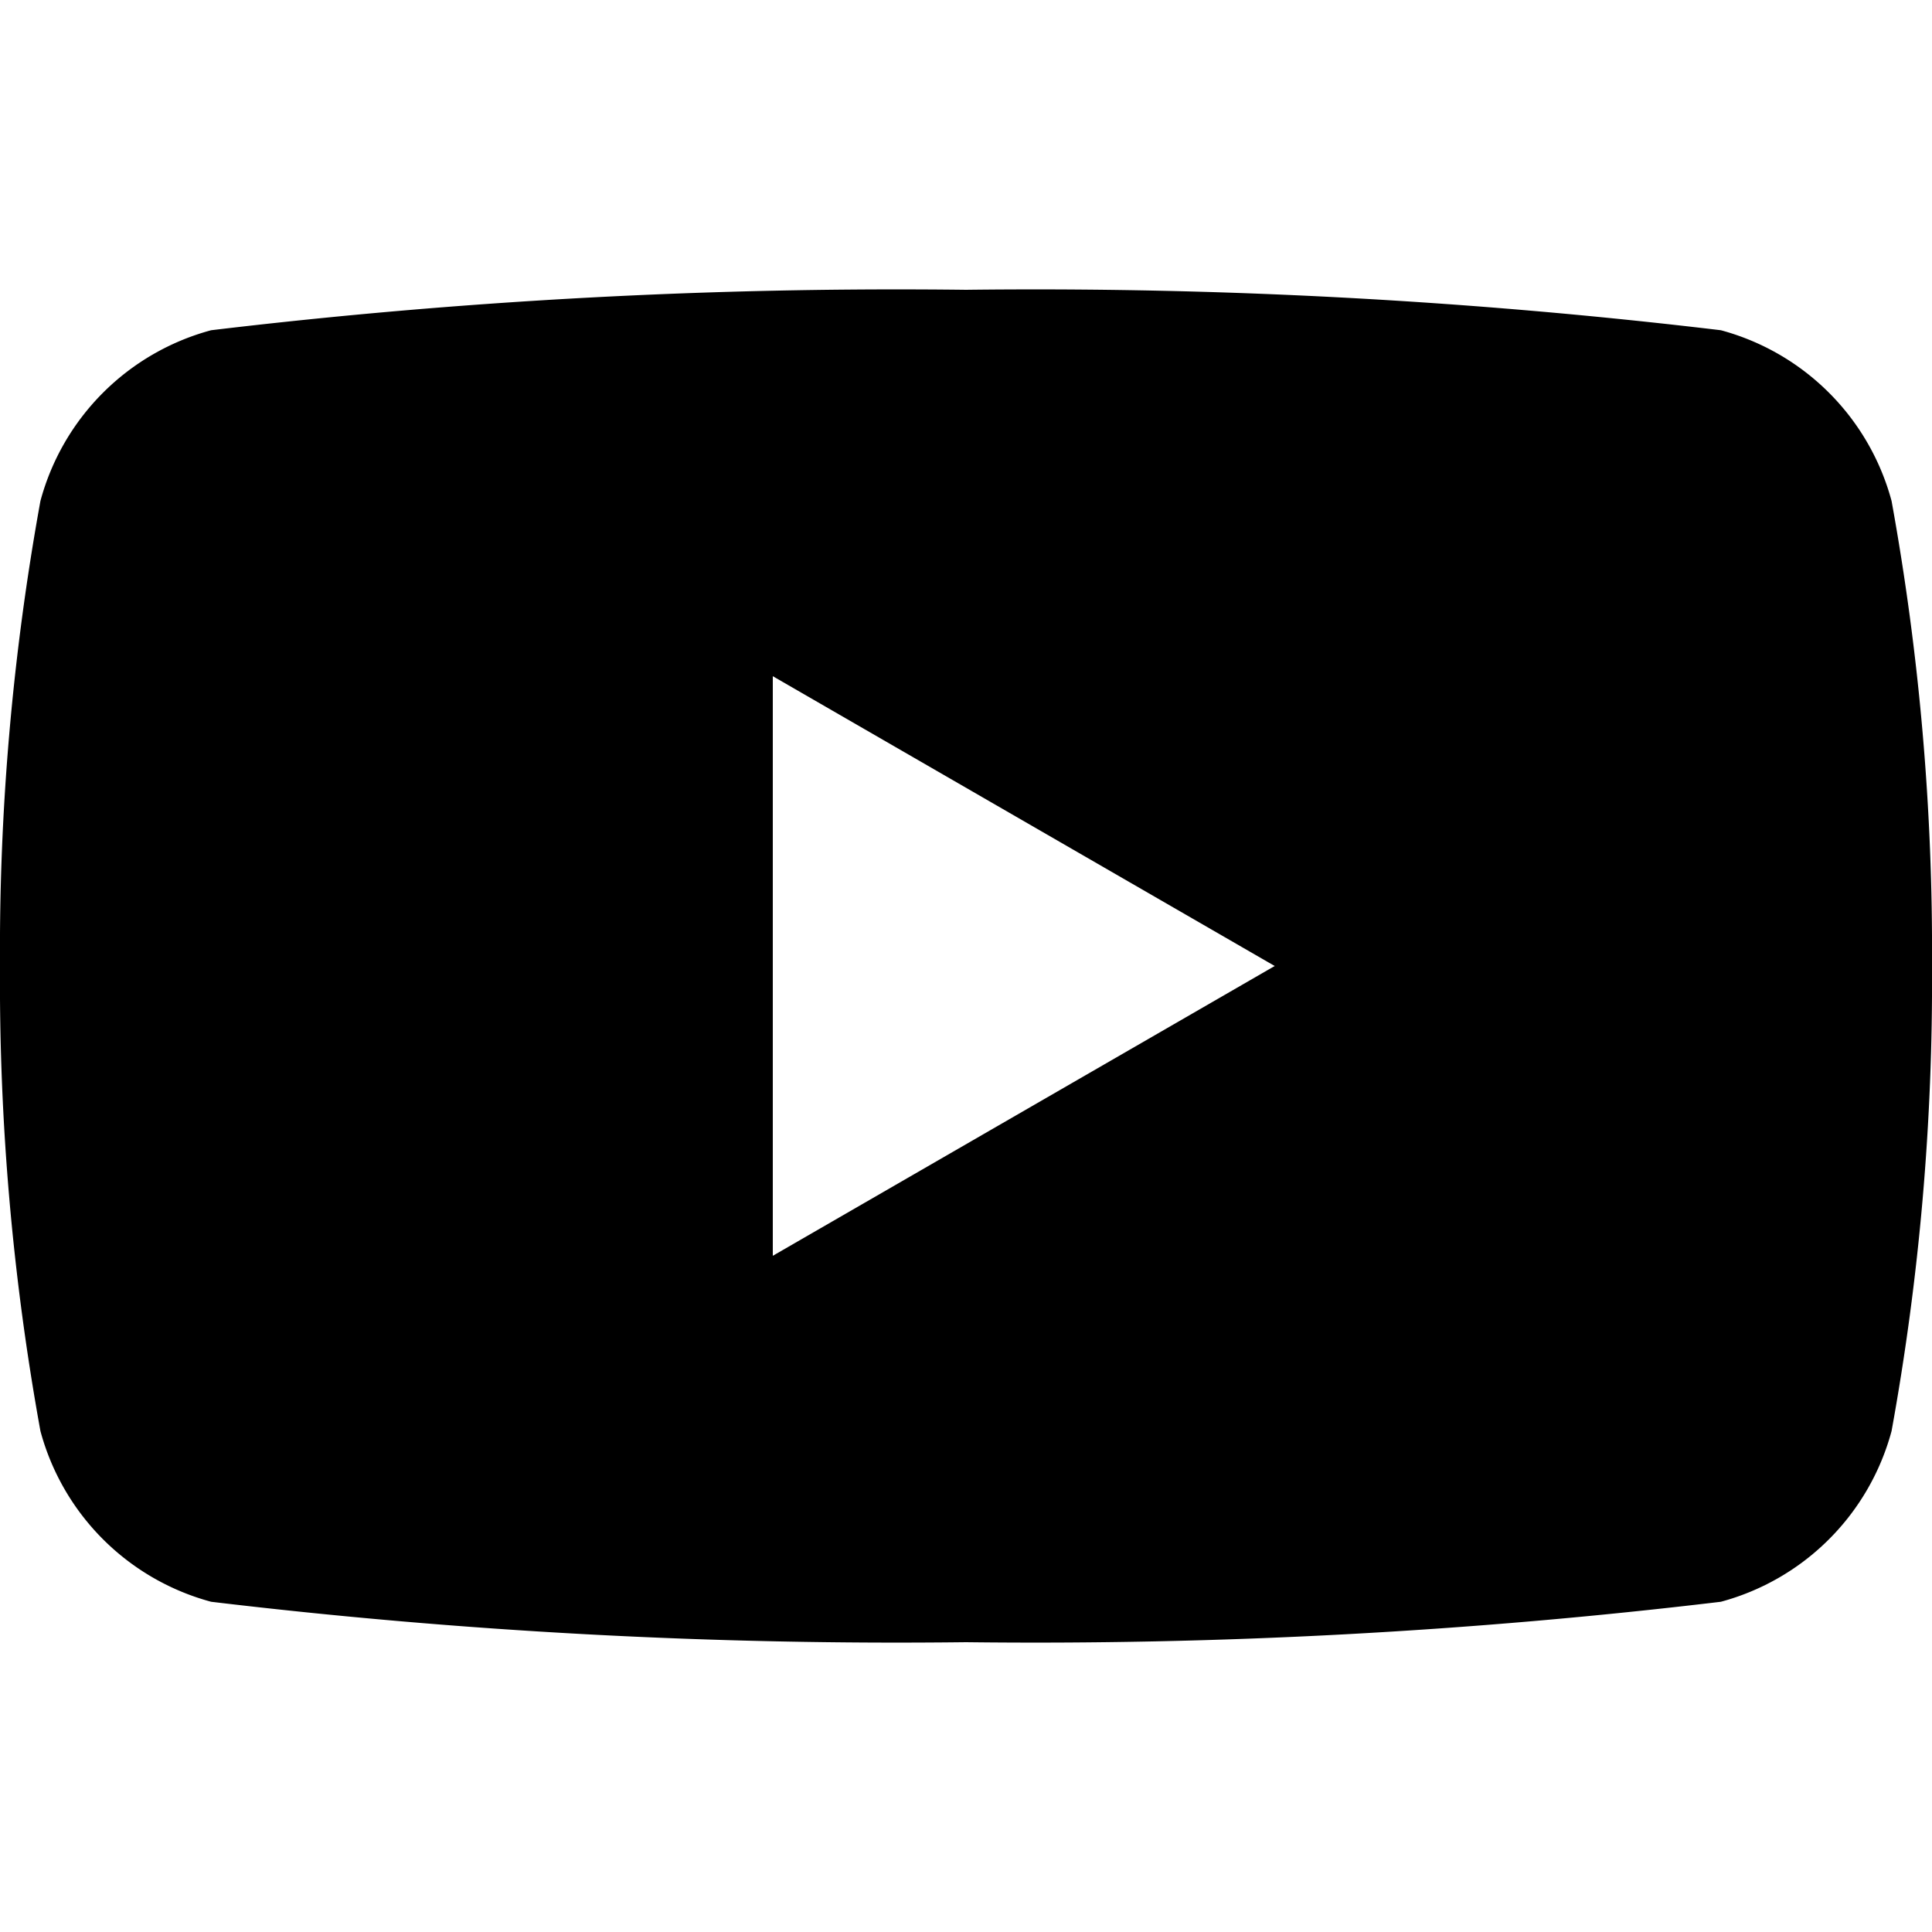 <svg data-tags="youtube,brand" xmlns="http://www.w3.org/2000/svg" viewBox="0 0 14 14"><path d="M13.707 3.63a1.753 1.753 0 00-1.237-1.237A41.84 41.84 0 007 2.1a41.84 41.84 0 00-5.47.293A1.753 1.753 0 00.293 3.63 18.219 18.219 0 000 7a18.219 18.219 0 00.293 3.37 1.753 1.753 0 001.237 1.237A41.84 41.84 0 007 11.9a41.84 41.84 0 005.47-.293 1.753 1.753 0 001.237-1.237A18.219 18.219 0 0014 7a18.219 18.219 0 00-.293-3.37zM5.6 9.1V4.9L9.237 7z"/></svg>